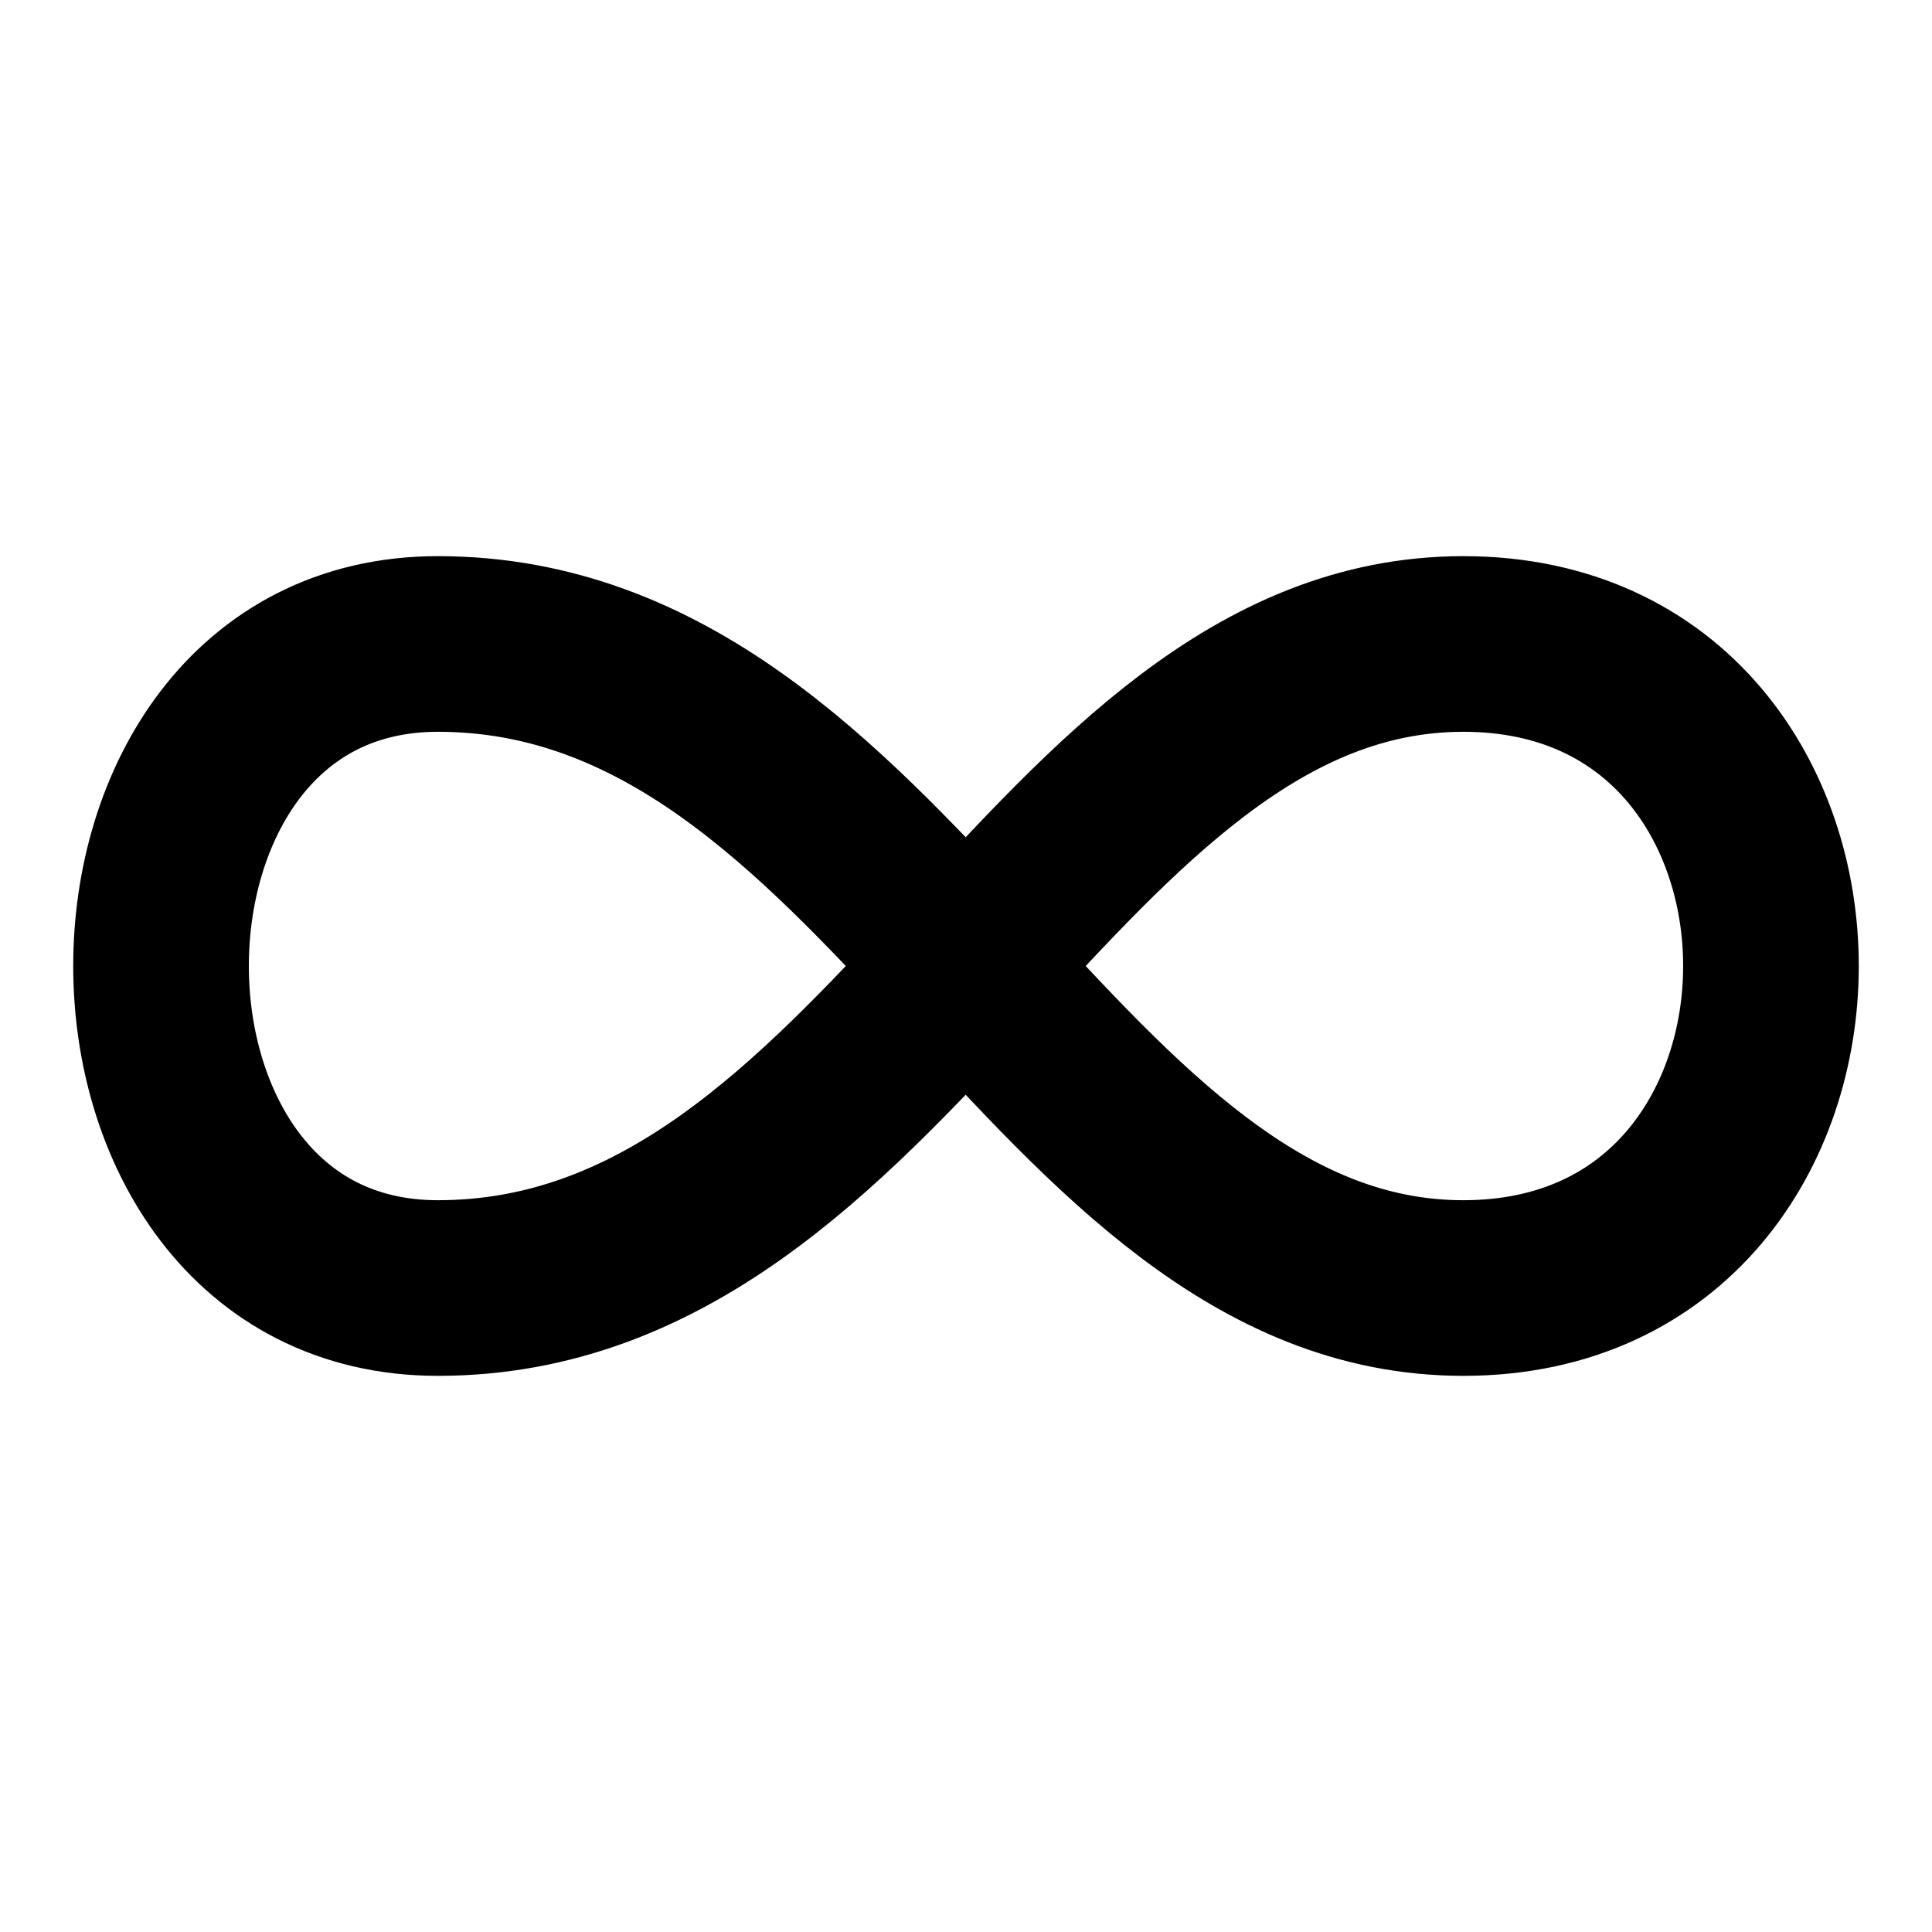 <svg width="22" height="22" viewBox="0 0 22 22" fill="none" xmlns="http://www.w3.org/2000/svg">
<g id="infinity">
<path id="Icon" d="M16.663 7.333C21.334 7.333 21.334 14.667 16.663 14.667C11.993 14.667 10.124 7.333 4.986 7.333C0.783 7.333 0.783 14.667 4.986 14.667C10.124 14.667 11.993 7.333 16.664 7.333H16.663Z" stroke="black" stroke-width="2" stroke-linecap="round" stroke-linejoin="round"/>
</g>
</svg>
